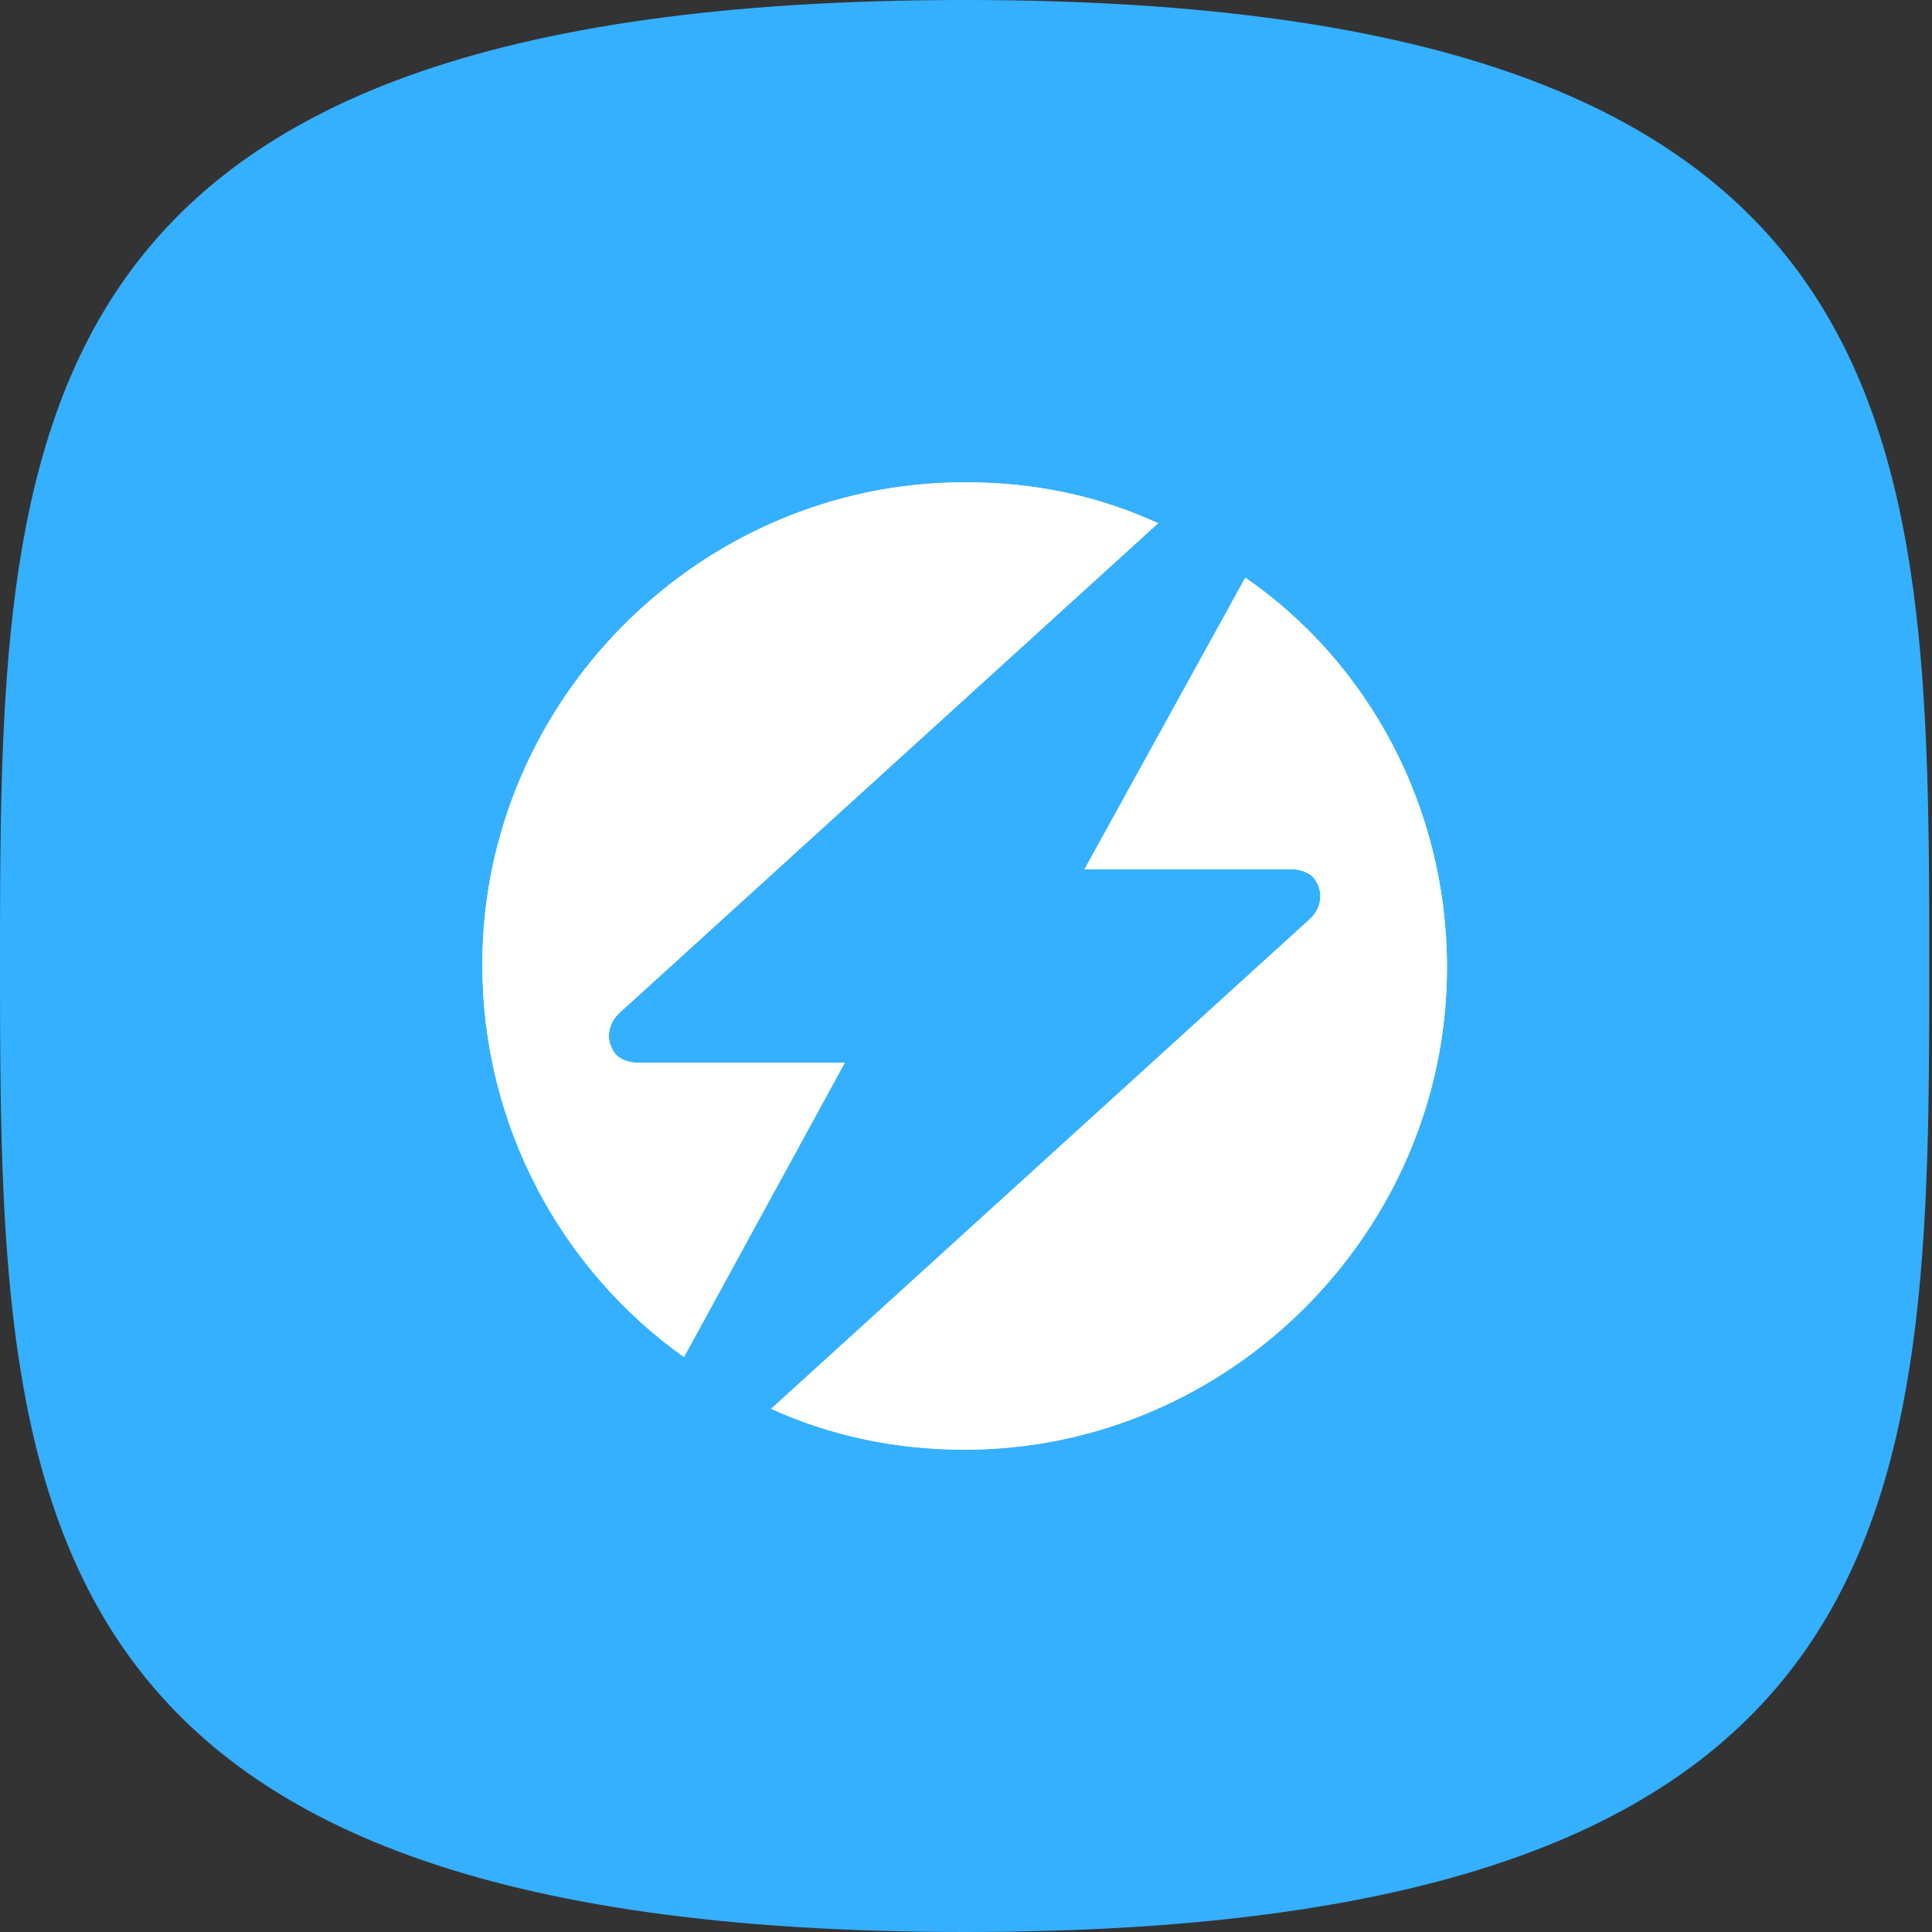 <?xml version="1.0" encoding="utf-8"?>
<!-- Generator: Adobe Illustrator 22.1.0, SVG Export Plug-In . SVG Version: 6.00 Build 0)  -->
<svg version="1.1" id="Layer_1" xmlns="http://www.w3.org/2000/svg" xmlns:xlink="http://www.w3.org/1999/xlink" x="0px" y="0px"
	 viewBox="0 0 70.9 70.9" style="enable-background:new 0 0 70.9 70.9;" xml:space="preserve">
<rect x="0" y="0" width="70.9" height="70.9" fill="#333333" stroke="none"/>
<style type="text/css">
	.st0{fill:#35B0FF;}
	.st1{fill:#FFFFFF;}
	.st2{clip-path:url(#SVGID_3_);fill:#FFFFFF;}
</style>
<g>
	<path class="st0" d="M35.4,70.9c35.1,0,35.4-15.8,35.4-35.4S70.6,0,35.4,0S0,15.8,0,35.4S0.3,70.9,35.4,70.9z"/>
</g>
<g>
	<g>
		<path id="SVGID_2_" class="st1" d="M25.1,49.8c-4.5-3.2-7.4-8.5-7.4-14.4c0-9.7,8-17.7,17.7-17.7c2.6,0,4.9,0.5,7.1,1.5l-19.8,18
			c-0.4,0.4-0.5,1-0.1,1.5c0.2,0.2,0.5,0.3,0.8,0.3H31L25.1,49.8z M28.3,51.7l19.8-18c0.4-0.4,0.5-1,0.1-1.5
			c-0.2-0.2-0.5-0.3-0.8-0.3h-7.6l5.9-10.7c4.5,3.1,7.4,8.4,7.4,14.3c0,9.7-8,17.7-17.7,17.7C32.9,53.2,30.5,52.7,28.3,51.7z"/>
	</g>
	<g>
		<g>
			<defs>
				<path id="SVGID_1_" d="M25.1,49.8c-4.5-3.2-7.4-8.5-7.4-14.4c0-9.7,8-17.7,17.7-17.7c2.6,0,4.9,0.5,7.1,1.5l-19.8,18
					c-0.4,0.4-0.5,1-0.1,1.5c0.2,0.2,0.5,0.3,0.8,0.3H31L25.1,49.8z M28.3,51.7l19.8-18c0.4-0.4,0.5-1,0.1-1.5
					c-0.2-0.2-0.5-0.3-0.8-0.3h-7.6l5.9-10.7c4.5,3.1,7.4,8.4,7.4,14.3c0,9.7-8,17.7-17.7,17.7C32.9,53.2,30.5,52.7,28.3,51.7z"/>
			</defs>
			<clipPath id="SVGID_3_">
				<use xlink:href="#SVGID_1_"  style="overflow:visible;"/>
			</clipPath>
			<rect x="13.5" y="13.5" class="st2" width="43.9" height="43.9"/>
		</g>
	</g>
</g>
</svg>
